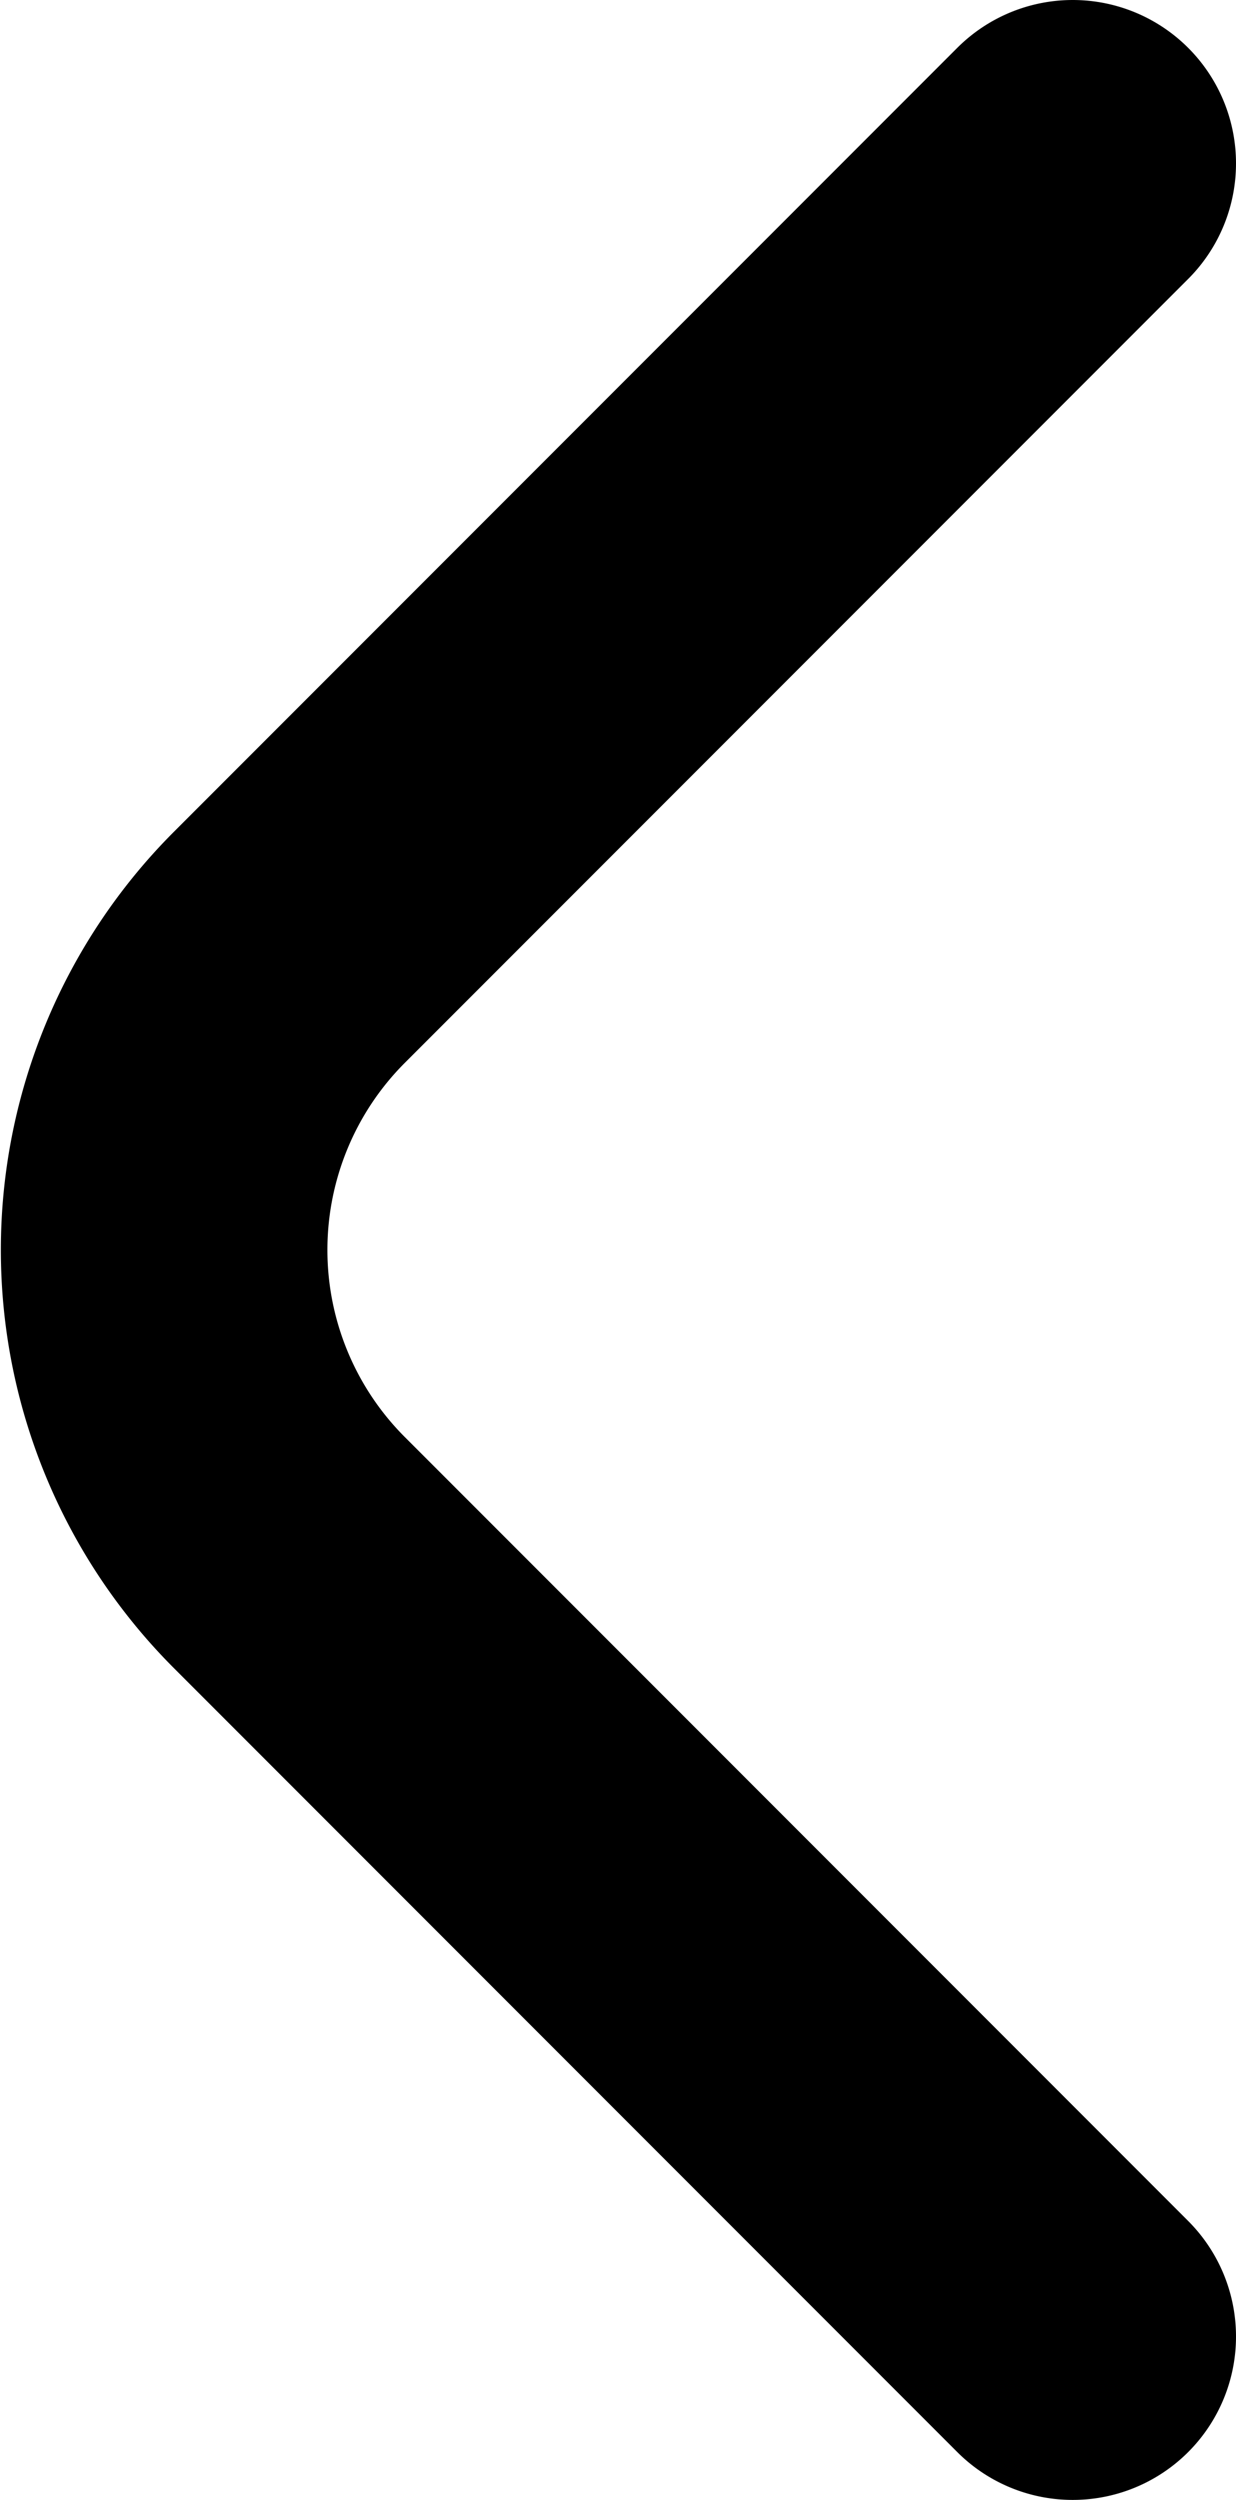 <svg id="Layer_1" data-name="Layer 1" xmlns="http://www.w3.org/2000/svg" viewBox="0 0 7.57 15.3"><defs><style>.cls-1{fill:none;stroke:#000;stroke-linecap:round;stroke-miterlimit:10;stroke-width:2px;}</style></defs><title>previousStep</title><path class="cls-1" d="M14.22,18.65l-4.8-4.8a2.62,2.62,0,0,1,0-3.7l4.8-4.8" transform="translate(-7.65 -4.35)"/></svg>